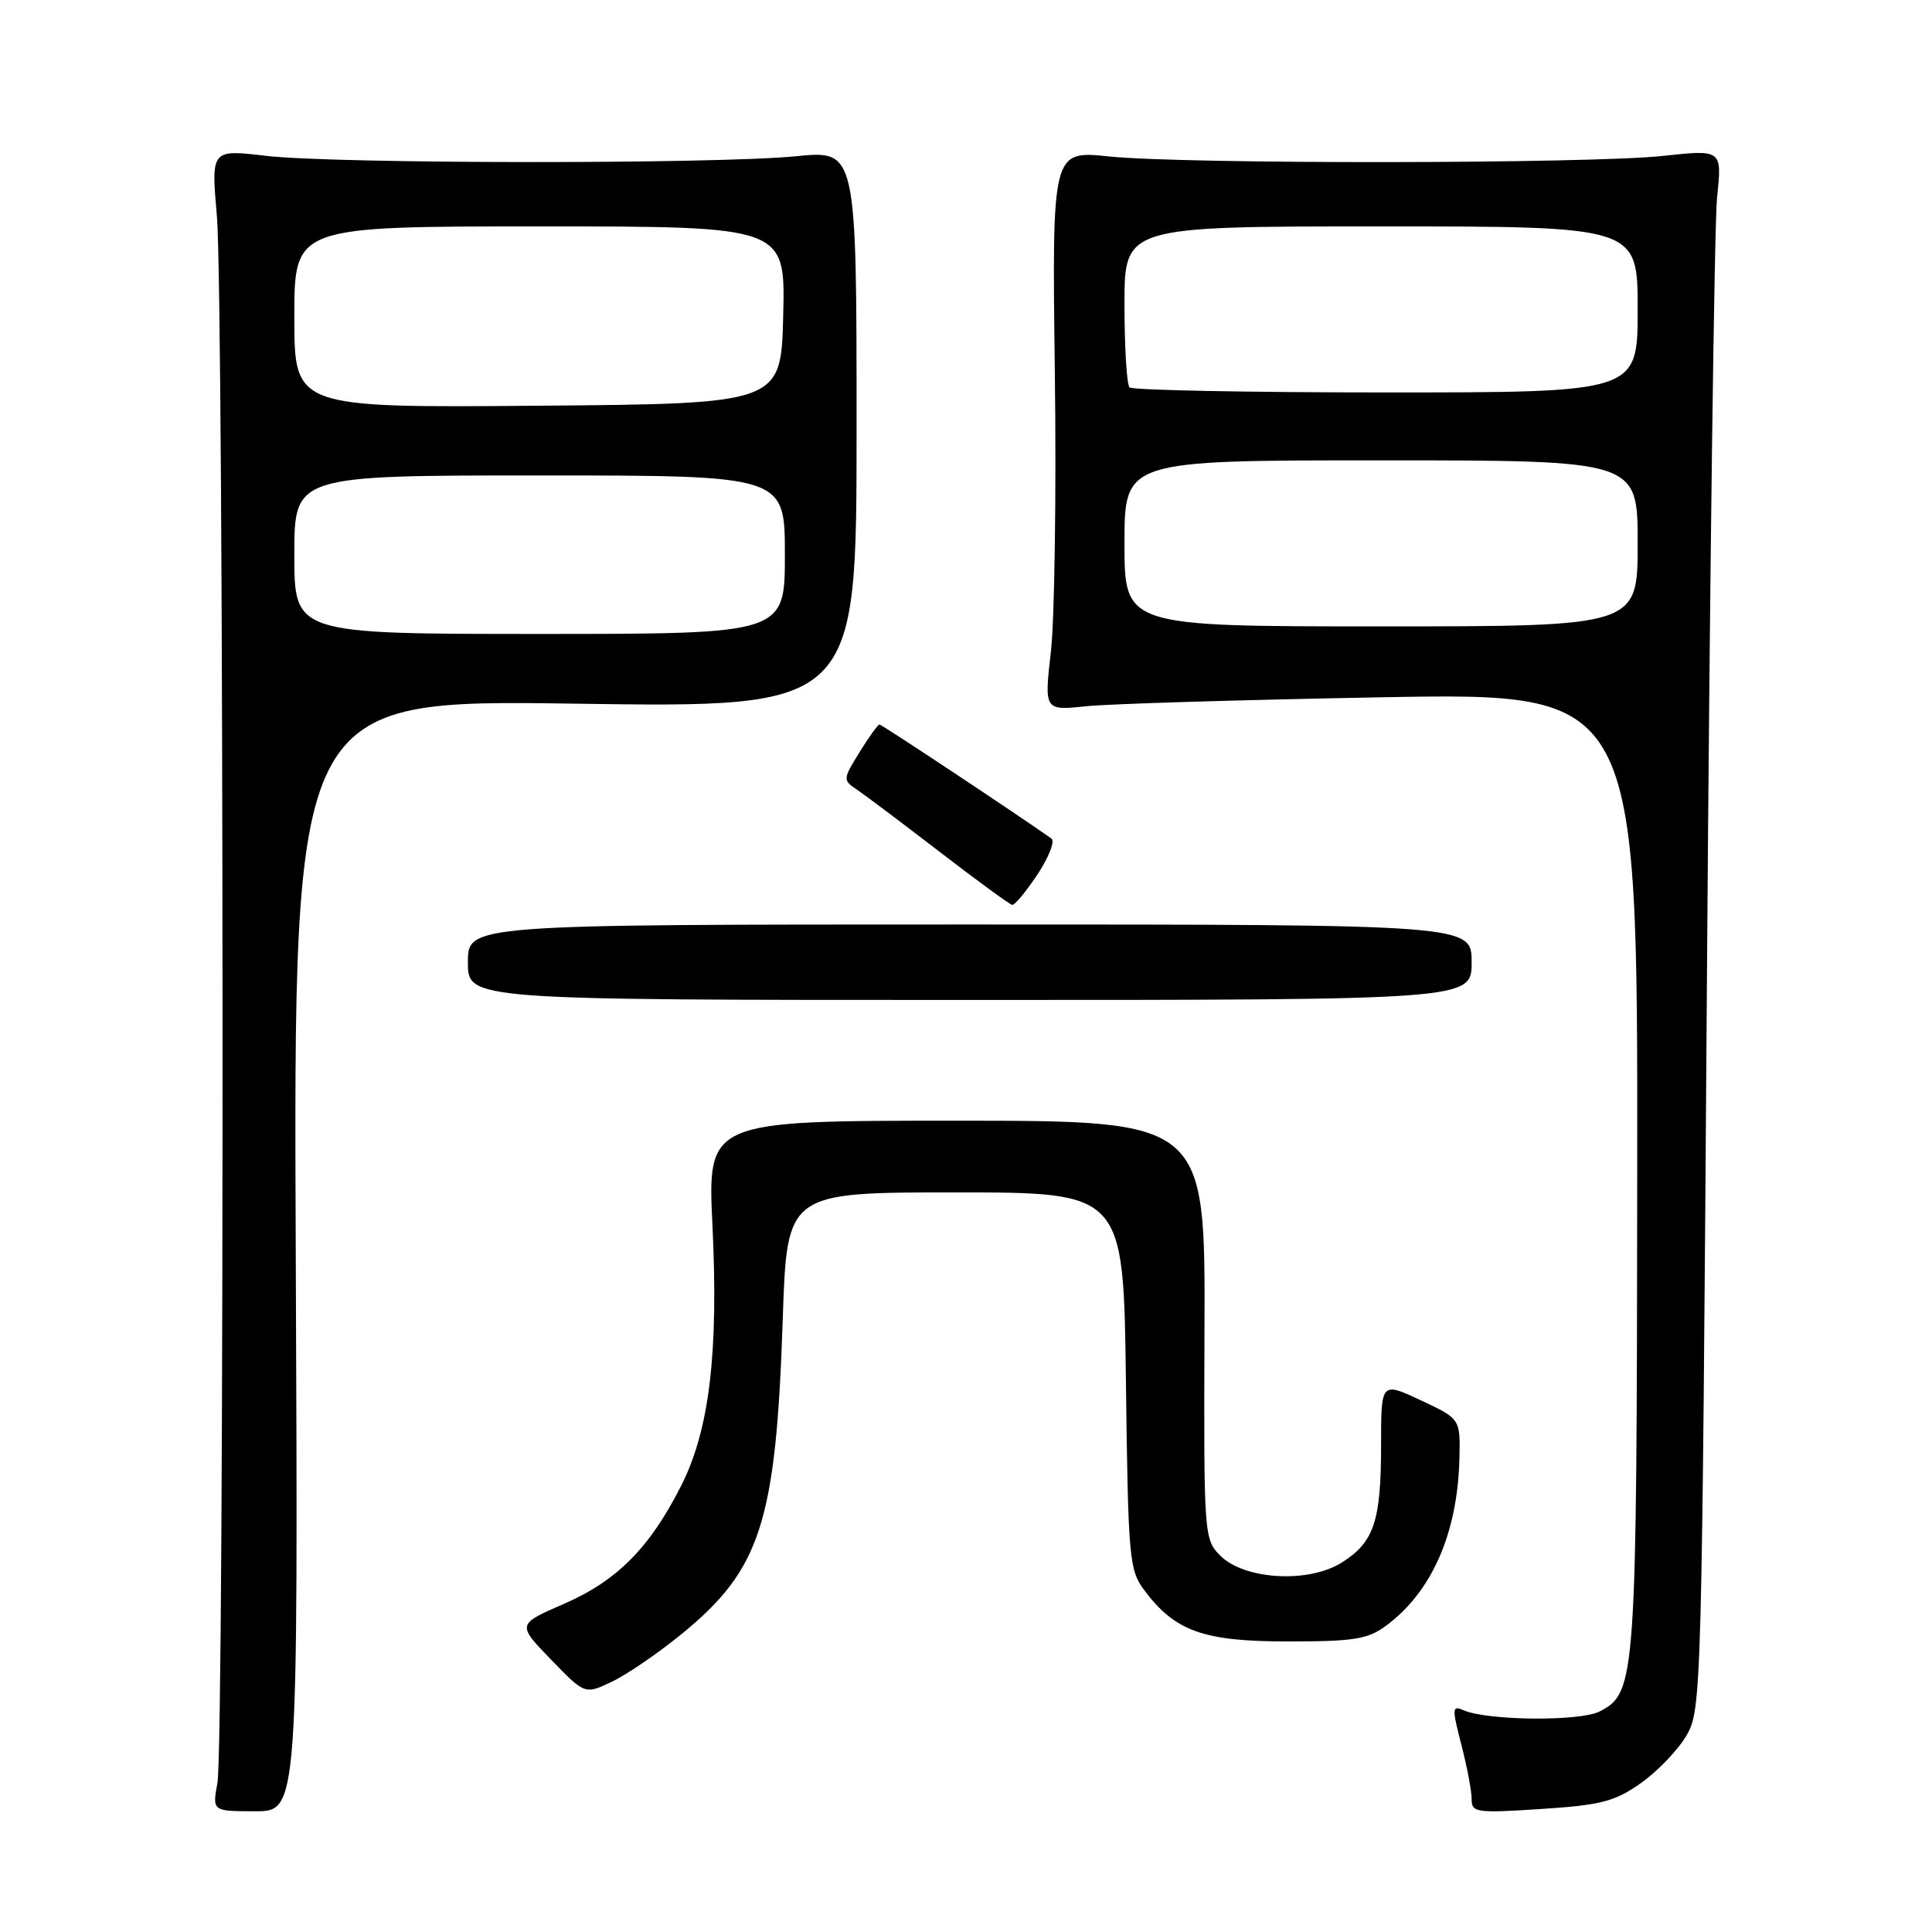 <?xml version="1.0" encoding="UTF-8" standalone="no"?>
<!DOCTYPE svg PUBLIC "-//W3C//DTD SVG 1.1//EN" "http://www.w3.org/Graphics/SVG/1.1/DTD/svg11.dtd" >
<svg xmlns="http://www.w3.org/2000/svg" xmlns:xlink="http://www.w3.org/1999/xlink" version="1.1" viewBox="0 0 256 256">
 <g >
 <path fill="currentColor"
d=" M 39.19 166.35 C 38.88 92.70 38.88 92.70 76.19 93.24 C 113.50 93.78 113.50 93.78 113.50 56.84 C 113.50 19.91 113.50 19.91 105.50 20.70 C 94.85 21.76 44.40 21.72 35.24 20.65 C 27.97 19.79 27.97 19.79 28.74 28.65 C 29.69 39.65 29.76 231.10 28.81 236.25 C 28.13 240.00 28.13 240.00 33.81 240.00 C 39.50 240.00 39.50 240.00 39.19 166.35 Z  M 217.40 236.29 C 219.60 234.74 222.33 231.90 223.45 229.99 C 225.46 226.56 225.51 224.83 226.18 129.50 C 226.55 76.15 227.16 29.65 227.52 26.16 C 228.19 19.81 228.19 19.81 220.34 20.66 C 210.51 21.71 157.09 21.77 146.95 20.73 C 139.40 19.95 139.40 19.95 139.77 49.23 C 139.98 65.33 139.74 82.02 139.25 86.33 C 138.36 94.16 138.36 94.16 143.93 93.58 C 146.99 93.26 164.69 92.73 183.25 92.39 C 217.00 91.79 217.00 91.79 216.94 155.14 C 216.88 222.76 216.78 224.25 212.00 226.76 C 209.42 228.12 197.06 228.01 193.88 226.60 C 192.41 225.95 192.39 226.37 193.63 231.16 C 194.38 234.06 195.00 237.30 195.00 238.37 C 195.00 240.18 195.57 240.26 204.20 239.70 C 212.12 239.19 213.94 238.72 217.40 236.29 Z  M 90.30 216.53 C 100.81 207.97 102.83 201.68 103.72 174.75 C 104.28 158.00 104.28 158.00 126.57 158.00 C 148.87 158.00 148.87 158.00 149.19 182.93 C 149.48 206.45 149.62 208.02 151.60 210.68 C 155.69 216.16 159.45 217.50 170.67 217.50 C 179.43 217.50 181.24 217.21 183.67 215.41 C 189.74 210.92 193.15 203.13 193.38 193.25 C 193.50 188.00 193.50 188.00 188.25 185.54 C 183.00 183.09 183.00 183.09 183.00 191.48 C 183.00 201.59 182.07 204.36 177.77 207.06 C 173.37 209.82 164.89 209.33 161.69 206.13 C 159.54 203.96 159.50 203.46 159.60 176.21 C 159.71 148.50 159.71 148.50 126.72 148.50 C 93.73 148.50 93.73 148.50 94.41 162.50 C 95.21 179.29 94.00 189.43 90.30 196.78 C 86.15 205.03 81.79 209.44 74.77 212.50 C 68.49 215.23 68.49 215.23 73.00 219.89 C 77.50 224.54 77.50 224.54 81.07 222.84 C 83.04 221.91 87.19 219.07 90.30 216.53 Z  M 195.00 127.50 C 195.00 122.50 195.00 122.50 128.50 122.50 C 62.00 122.50 62.00 122.50 62.00 127.50 C 62.00 132.50 62.00 132.50 128.50 132.50 C 195.00 132.50 195.00 132.50 195.00 127.50 Z  M 137.47 115.87 C 138.97 113.60 139.81 111.46 139.33 111.12 C 135.15 108.15 116.84 96.00 116.54 96.00 C 116.33 96.00 115.14 97.65 113.89 99.67 C 111.67 103.27 111.66 103.36 113.56 104.64 C 114.63 105.36 119.55 109.06 124.50 112.87 C 129.45 116.68 133.78 119.84 134.12 119.90 C 134.46 119.95 135.96 118.14 137.47 115.87 Z  M 39.00 73.50 C 39.00 63.00 39.00 63.00 71.50 63.00 C 104.00 63.00 104.00 63.00 104.00 73.50 C 104.00 84.00 104.00 84.00 71.50 84.00 C 39.00 84.00 39.00 84.00 39.00 73.50 Z  M 39.00 42.01 C 39.00 30.00 39.00 30.00 71.53 30.00 C 104.06 30.00 104.06 30.00 103.78 41.75 C 103.50 53.50 103.50 53.50 71.25 53.76 C 39.00 54.03 39.00 54.03 39.00 42.01 Z  M 149.00 72.00 C 149.00 61.00 149.00 61.00 183.00 61.00 C 217.00 61.00 217.00 61.00 217.00 72.00 C 217.00 83.00 217.00 83.00 183.00 83.00 C 149.00 83.00 149.00 83.00 149.00 72.00 Z  M 149.67 51.33 C 149.30 50.97 149.00 46.02 149.00 40.33 C 149.00 30.00 149.00 30.00 183.00 30.00 C 217.00 30.00 217.00 30.00 217.00 41.00 C 217.00 52.00 217.00 52.00 183.67 52.00 C 165.33 52.00 150.03 51.70 149.67 51.33 Z "/>
</g>
</svg>